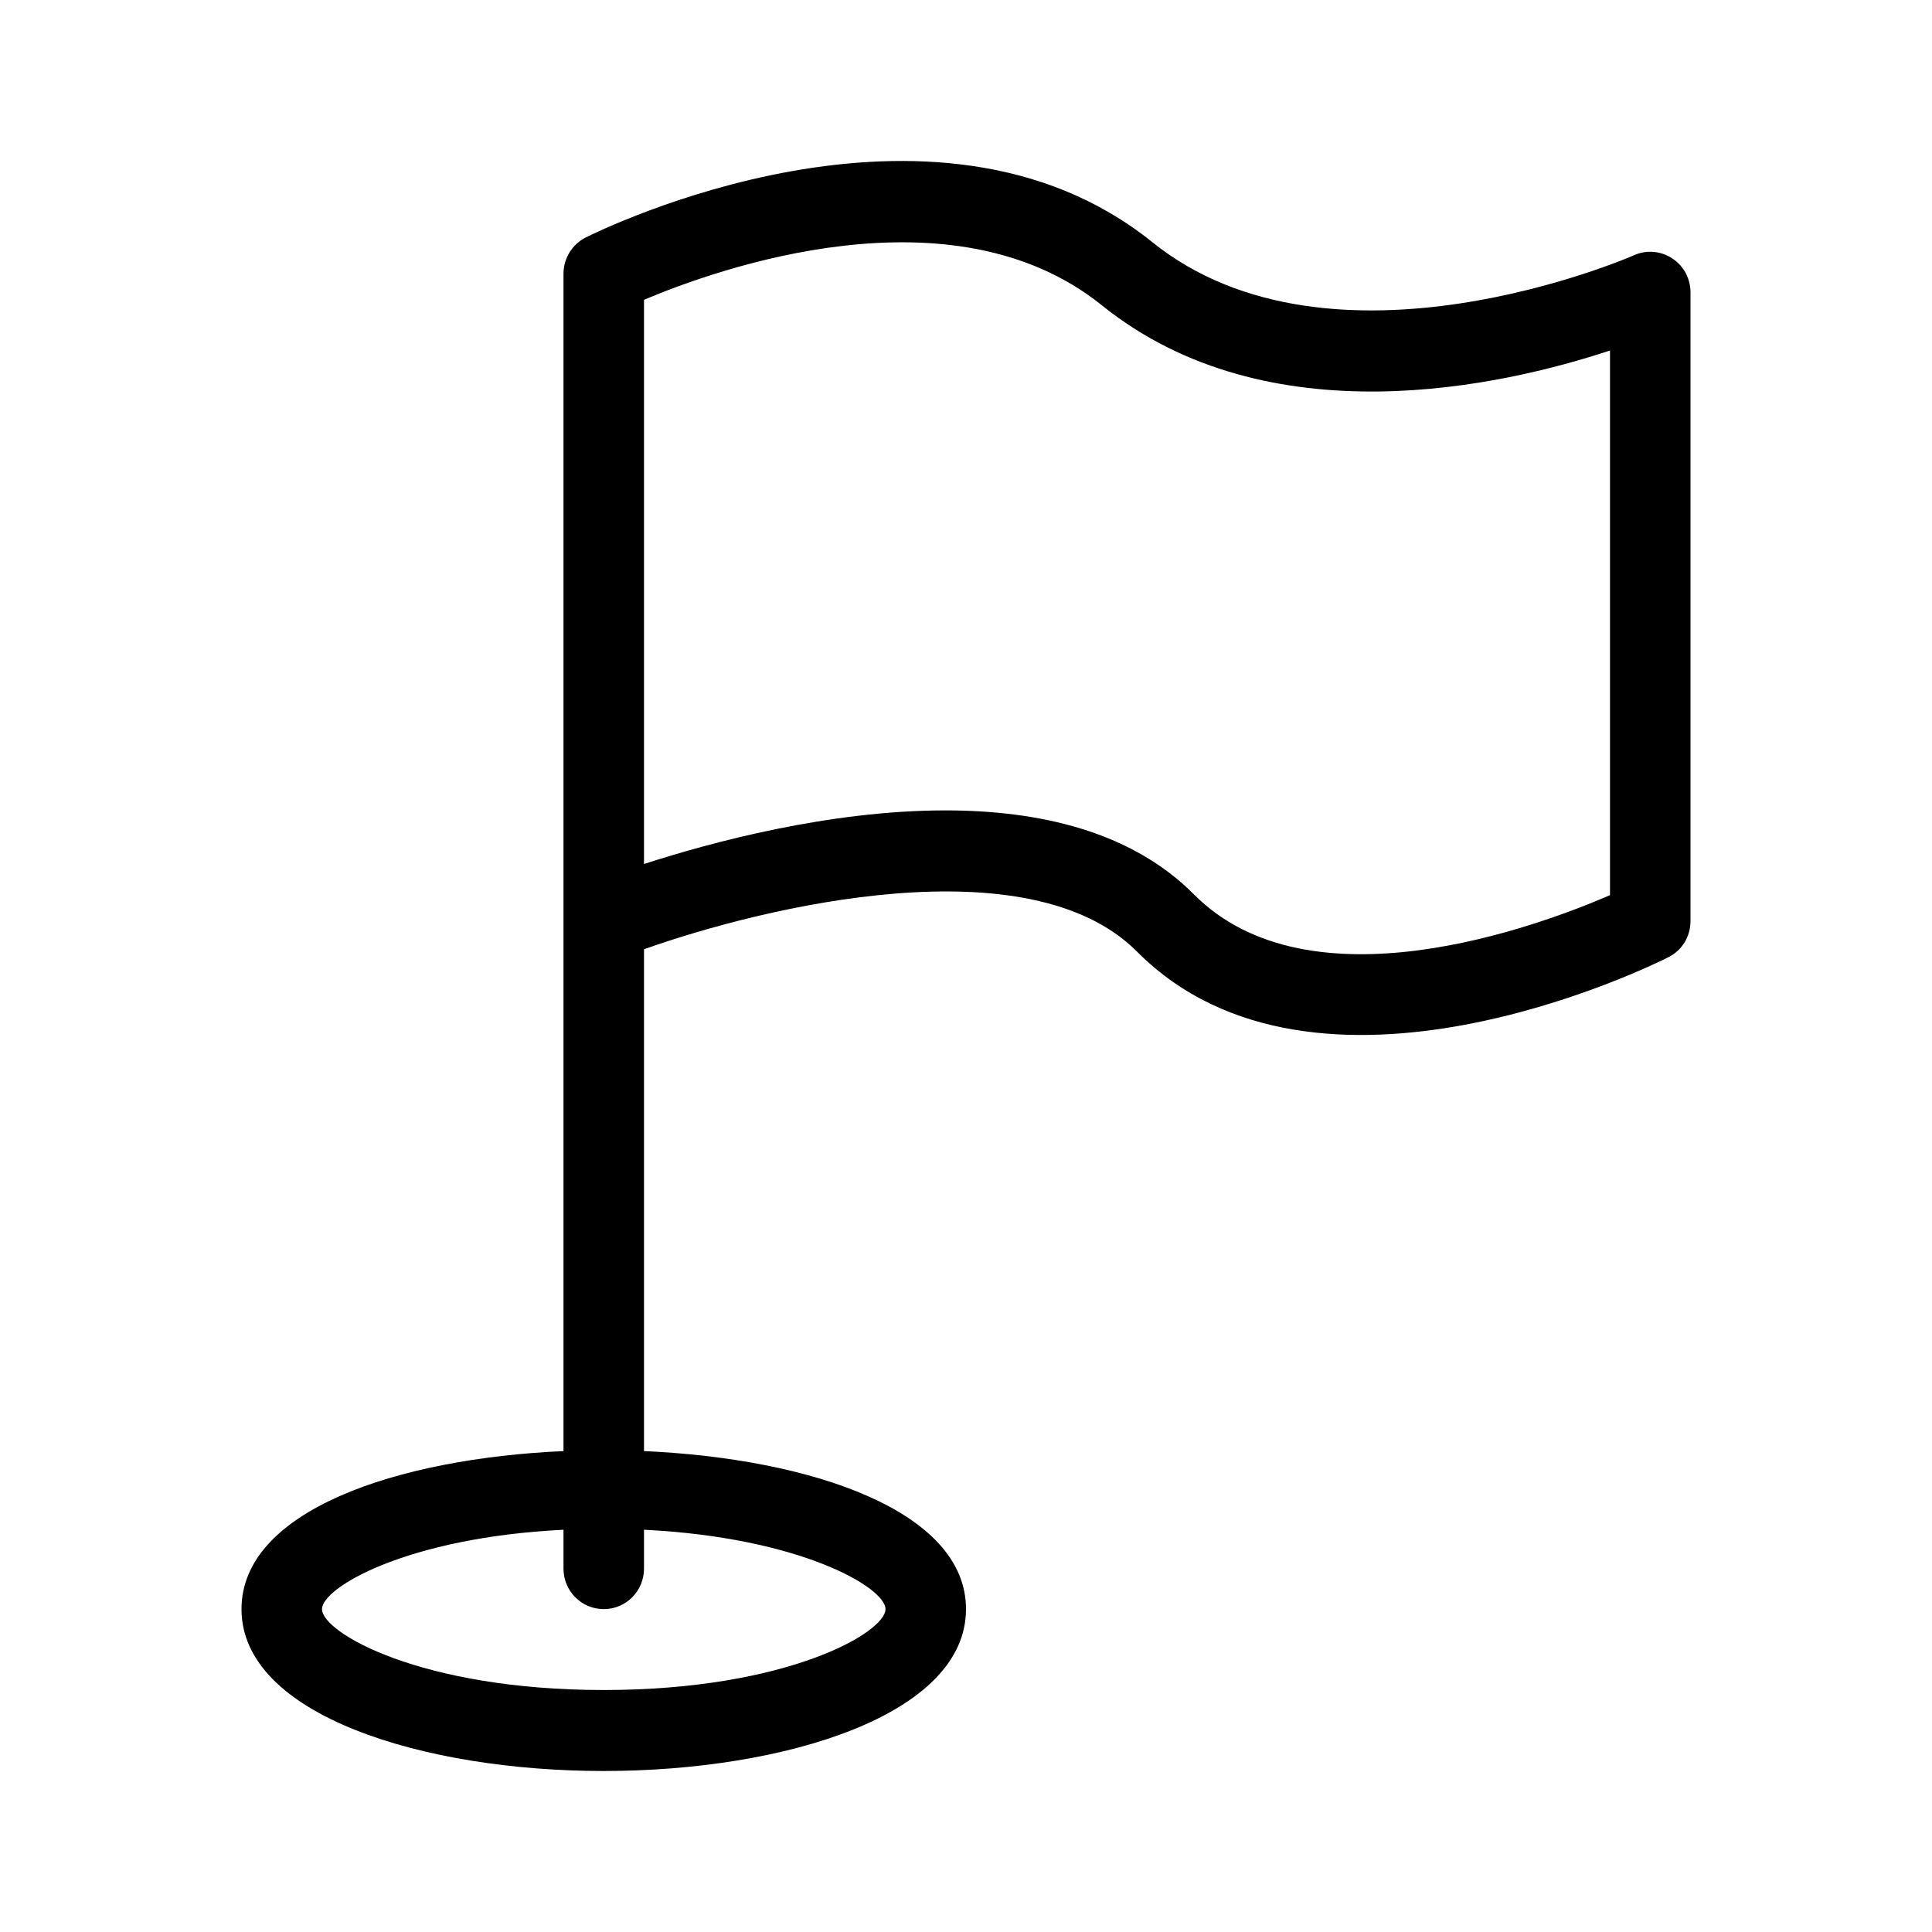 <?xml version="1.0" encoding="UTF-8"?>
<svg width="24px" height="24px"  version="1.1" xmlns="http://www.w3.org/2000/svg" xmlns:xlink="http://www.w3.org/1999/xlink">
    <!-- Generator: Sketch 52.6 (67491) - http://www.bohemiancoding.com/sketch -->
    <title>Travel/ic_travel_destination</title>
    <desc>Created with Sketch.</desc>
    <g id="Travel/ic_travel_destination" stroke="none" stroke-width="1" fill="none" fill-rule="evenodd">
        <path d="M20,11.12 C19.107,11.506 16.275,12.563 14.831,11.11 C14.049,10.324 12.905,10.067 11.744,10.067 C10.302,10.067 8.833,10.463 8,10.733 L8,3.724 C8.906,3.342 11.824,2.292 13.688,3.793 C15.762,5.46 18.673,4.793 20,4.354 L20,11.12 Z M11,19.989 C11,20.281 9.773,20.994 7.5,20.994 C5.227,20.994 4,20.281 4,19.989 C4,19.721 5.055,19.099 7,19.003 L7,19.486 C7,19.765 7.224,19.989 7.5,19.989 C7.776,19.989 8,19.765 8,19.486 L8,19.003 C9.945,19.099 11,19.721 11,19.989 Z M20.773,3.21 C20.631,3.116 20.452,3.101 20.298,3.171 C20.26,3.187 16.55,4.808 14.313,3.007 C11.594,0.82 7.452,2.862 7.276,2.95 C7.107,3.036 7,3.21 7,3.4 L7,11.437 L7,11.449 L7,18.026 C4.929,18.118 3,18.766 3,19.989 C3,21.309 5.264,22 7.5,22 C9.736,22 12,21.309 12,19.989 C12,18.766 10.071,18.118 8,18.026 L8,11.792 C9.504,11.258 12.78,10.472 14.124,11.821 C16.354,14.063 20.547,11.981 20.725,11.891 C20.894,11.807 21,11.634 21,11.443 L21,3.631 C21,3.461 20.915,3.302 20.773,3.21 Z" id="Flag" fill="currentColor"></path>
        <rect id="Padding" x="0" y="0" width="24" height="24"></rect>
    </g>
</svg>